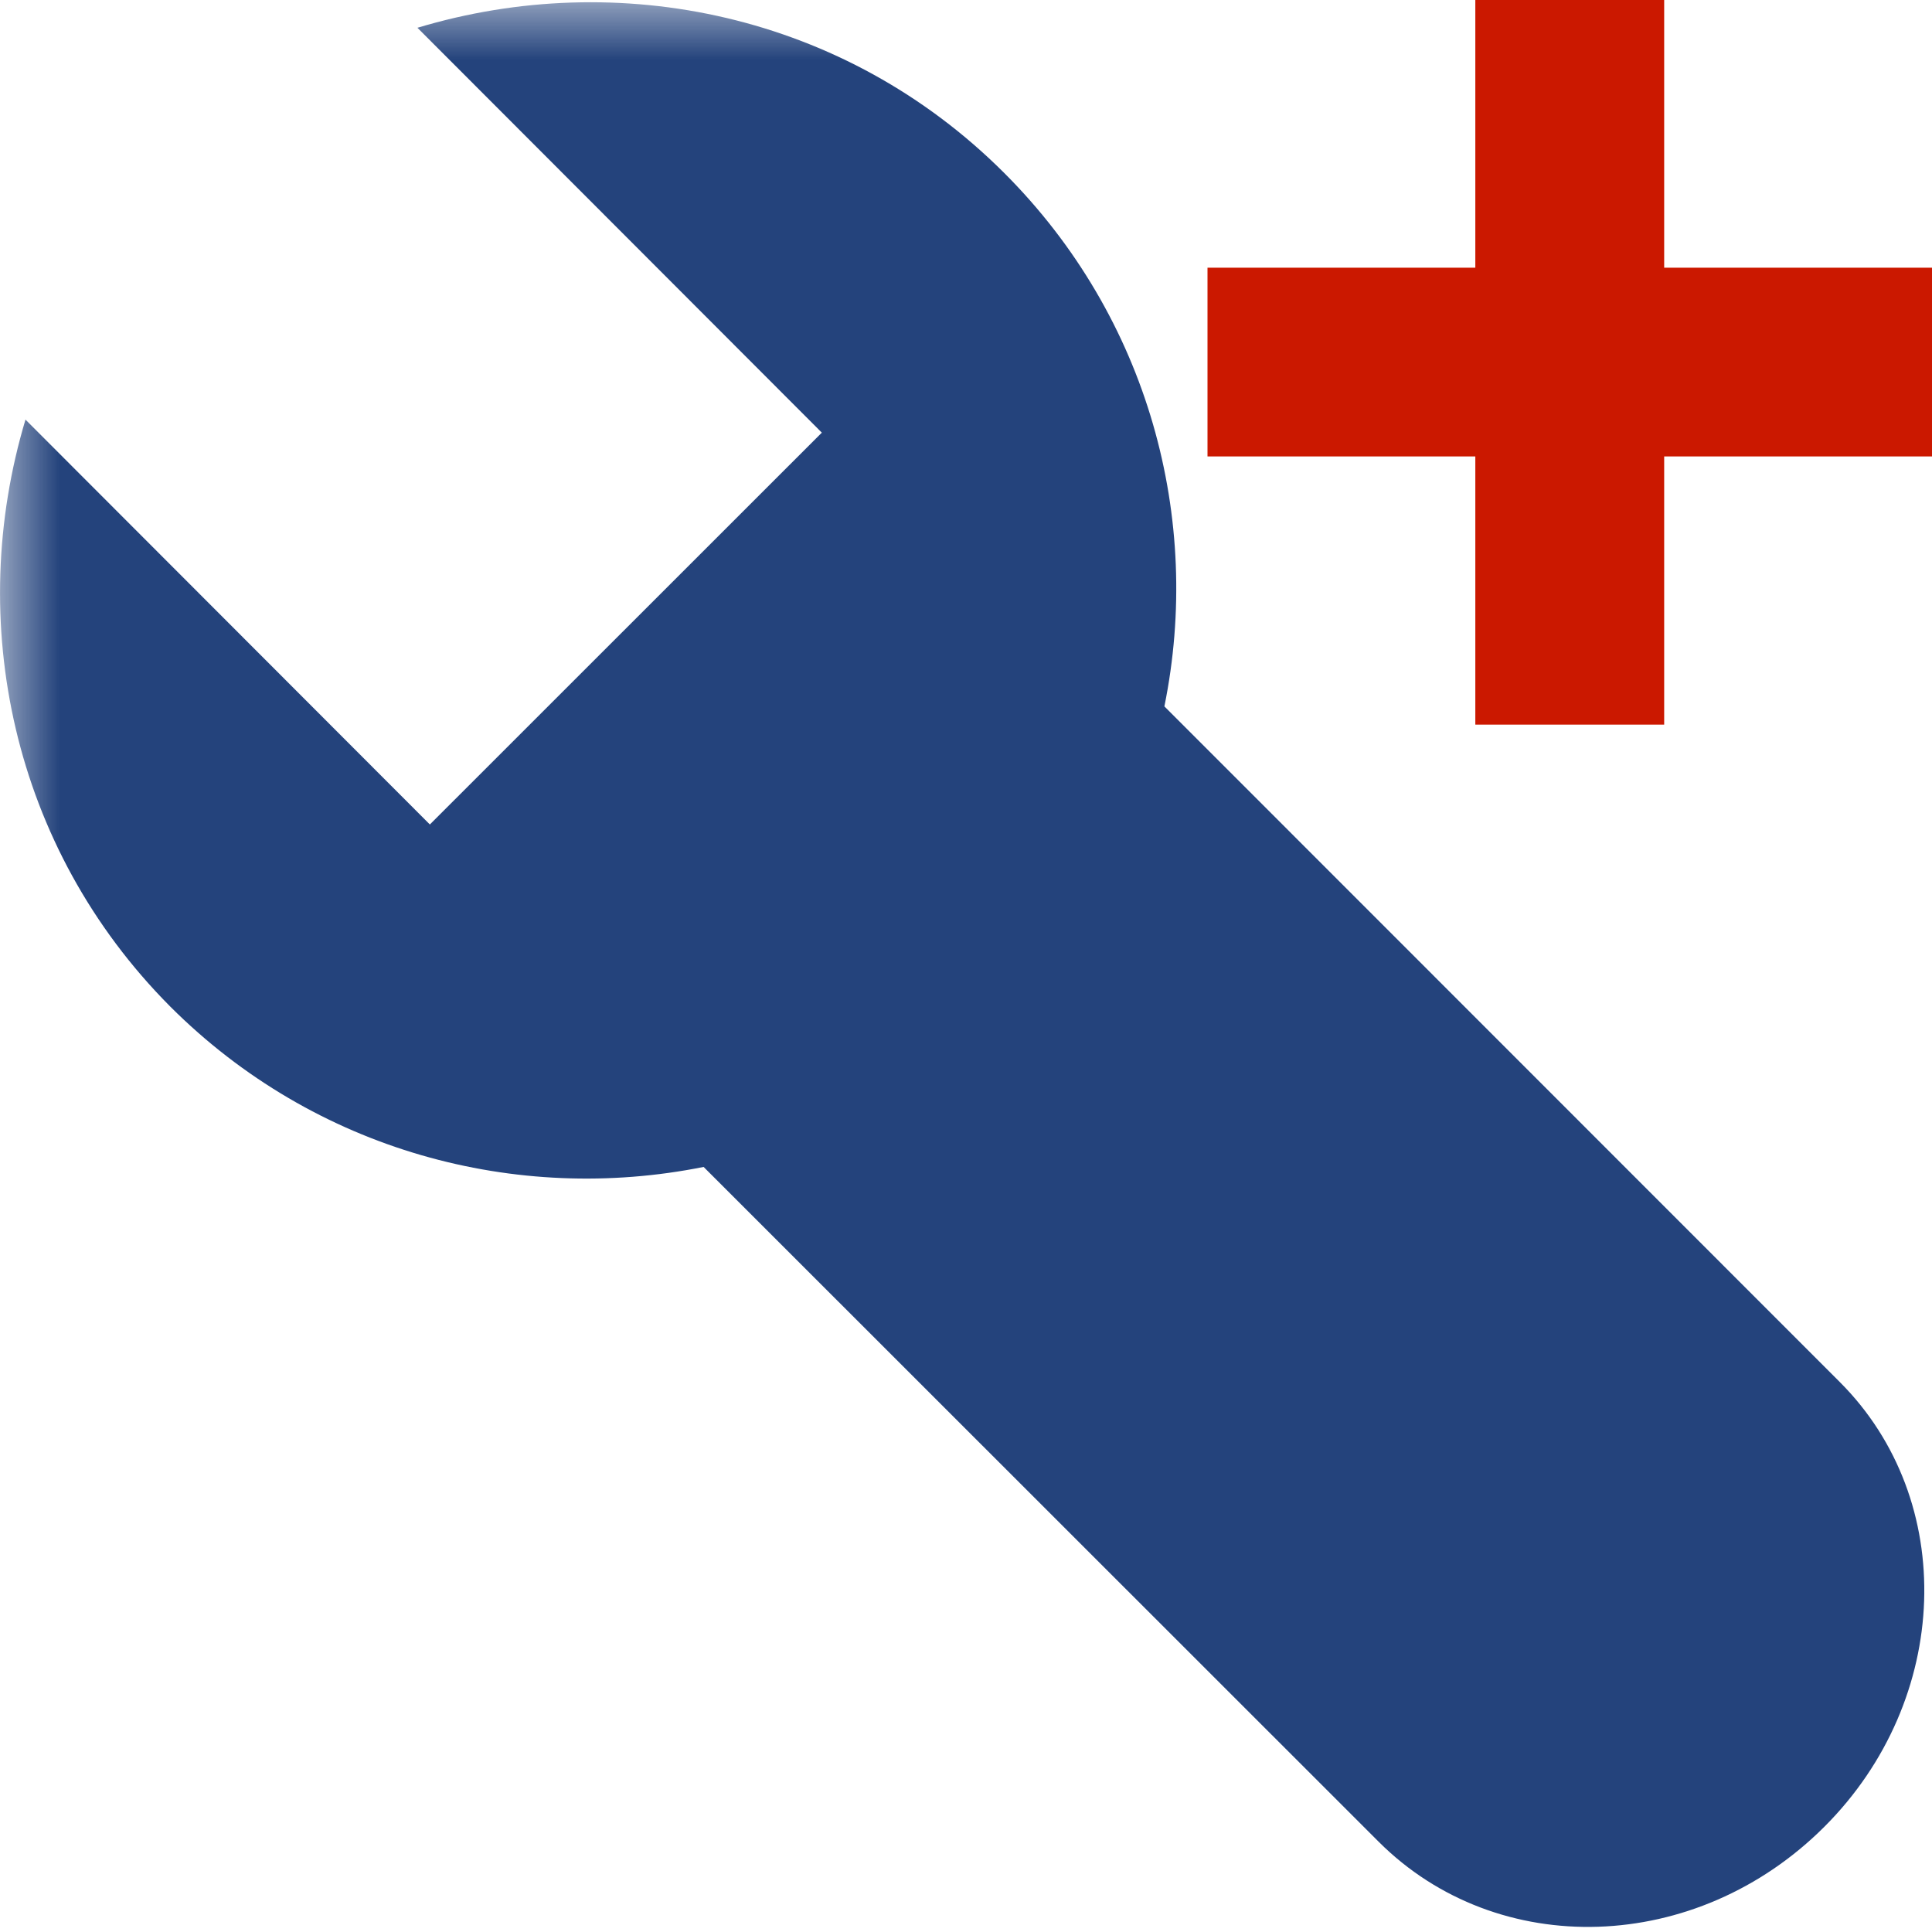 <?xml version="1.0"?><!DOCTYPE svg PUBLIC "-//W3C//DTD SVG 1.1//EN" "http://www.w3.org/Graphics/SVG/1.1/DTD/svg11.dtd"><svg xmlns="http://www.w3.org/2000/svg" viewBox="0 0 16 16" shape-rendering="geometricPrecision" fill="#24437c"><defs><mask id="add-path"><rect fill="#fff" width="100%" height="100%"/><polygon points="14.782,1.217 14.782,-1 11.218,-1 11.218,1.217 9,1.217 9,4.78 11.218,4.78 11.218,7.001 14.782,7.001 14.782,4.78 17,4.78 17,1.217 " fill="#000"/></mask></defs><polygon points="16,2.217 13.782,2.217 13.782,0 12.218,0 12.218,2.217 10,2.217 10,3.78 12.218,3.78 12.218,6.001 13.782,6.001 13.782,3.78 16,3.78 " fill="#cb1800"/><g mask="url(#add-path)"><path d="M15.235,11.444L9.643,5.85c0.315-1.549-0.127-3.219-1.327-4.418C6.997,0.114,5.122-0.271,3.457,0.23 l3.349,3.353L3.56,6.828L0.211,3.475c-0.5,1.667-0.114,3.541,1.198,4.86c1.2,1.2,2.87,1.64,4.418,1.329l5.59,5.588 c0.987,0.986,2.634,0.934,3.692-0.124C16.162,14.076,16.216,12.423,15.235,11.444z"/></g></svg>
